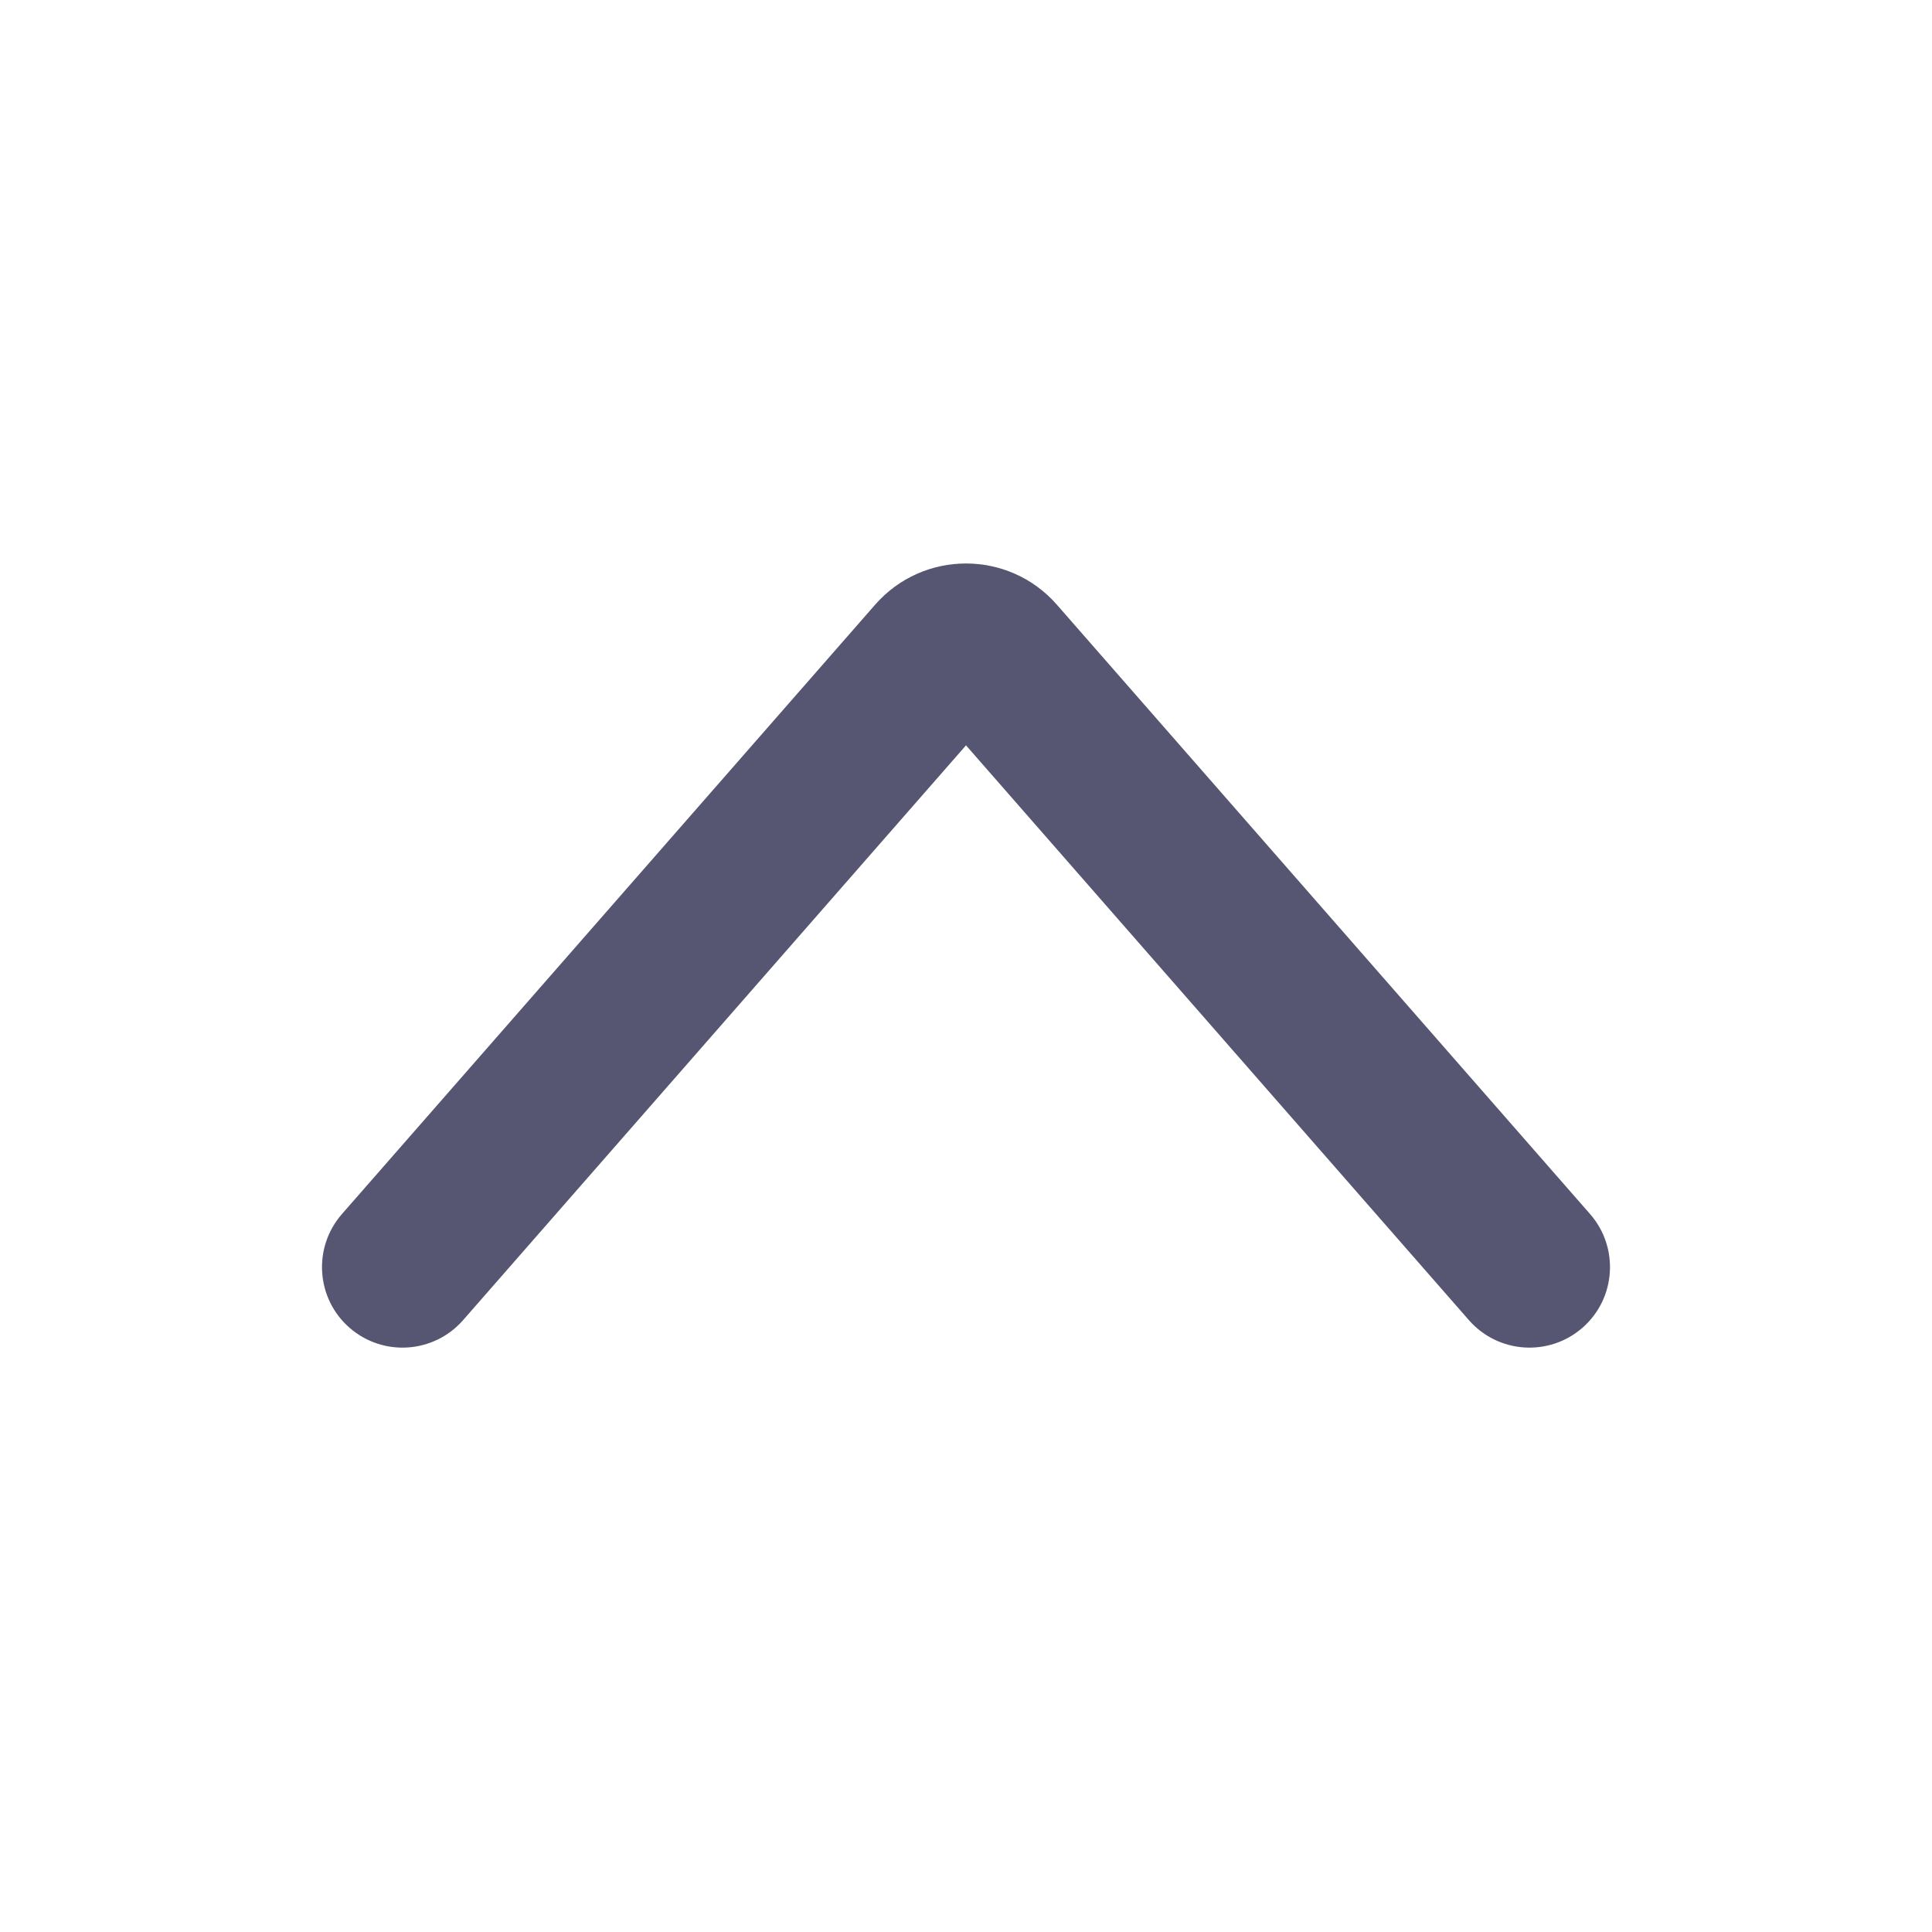 <svg width="24" height="24" viewBox="0 0 24 24" fill="none" xmlns="http://www.w3.org/2000/svg">
<path fill-rule="evenodd" clip-rule="evenodd" d="M19.659 16.493C19.243 16.857 18.611 16.815 18.247 16.399L12 9.259L5.753 16.399C5.389 16.815 4.757 16.857 4.341 16.493C3.926 16.13 3.884 15.498 4.247 15.082L10.871 7.512C11.469 6.829 12.531 6.829 13.129 7.512L19.753 15.082C20.116 15.498 20.074 16.13 19.659 16.493Z" fill="#575672"/>
</svg>
